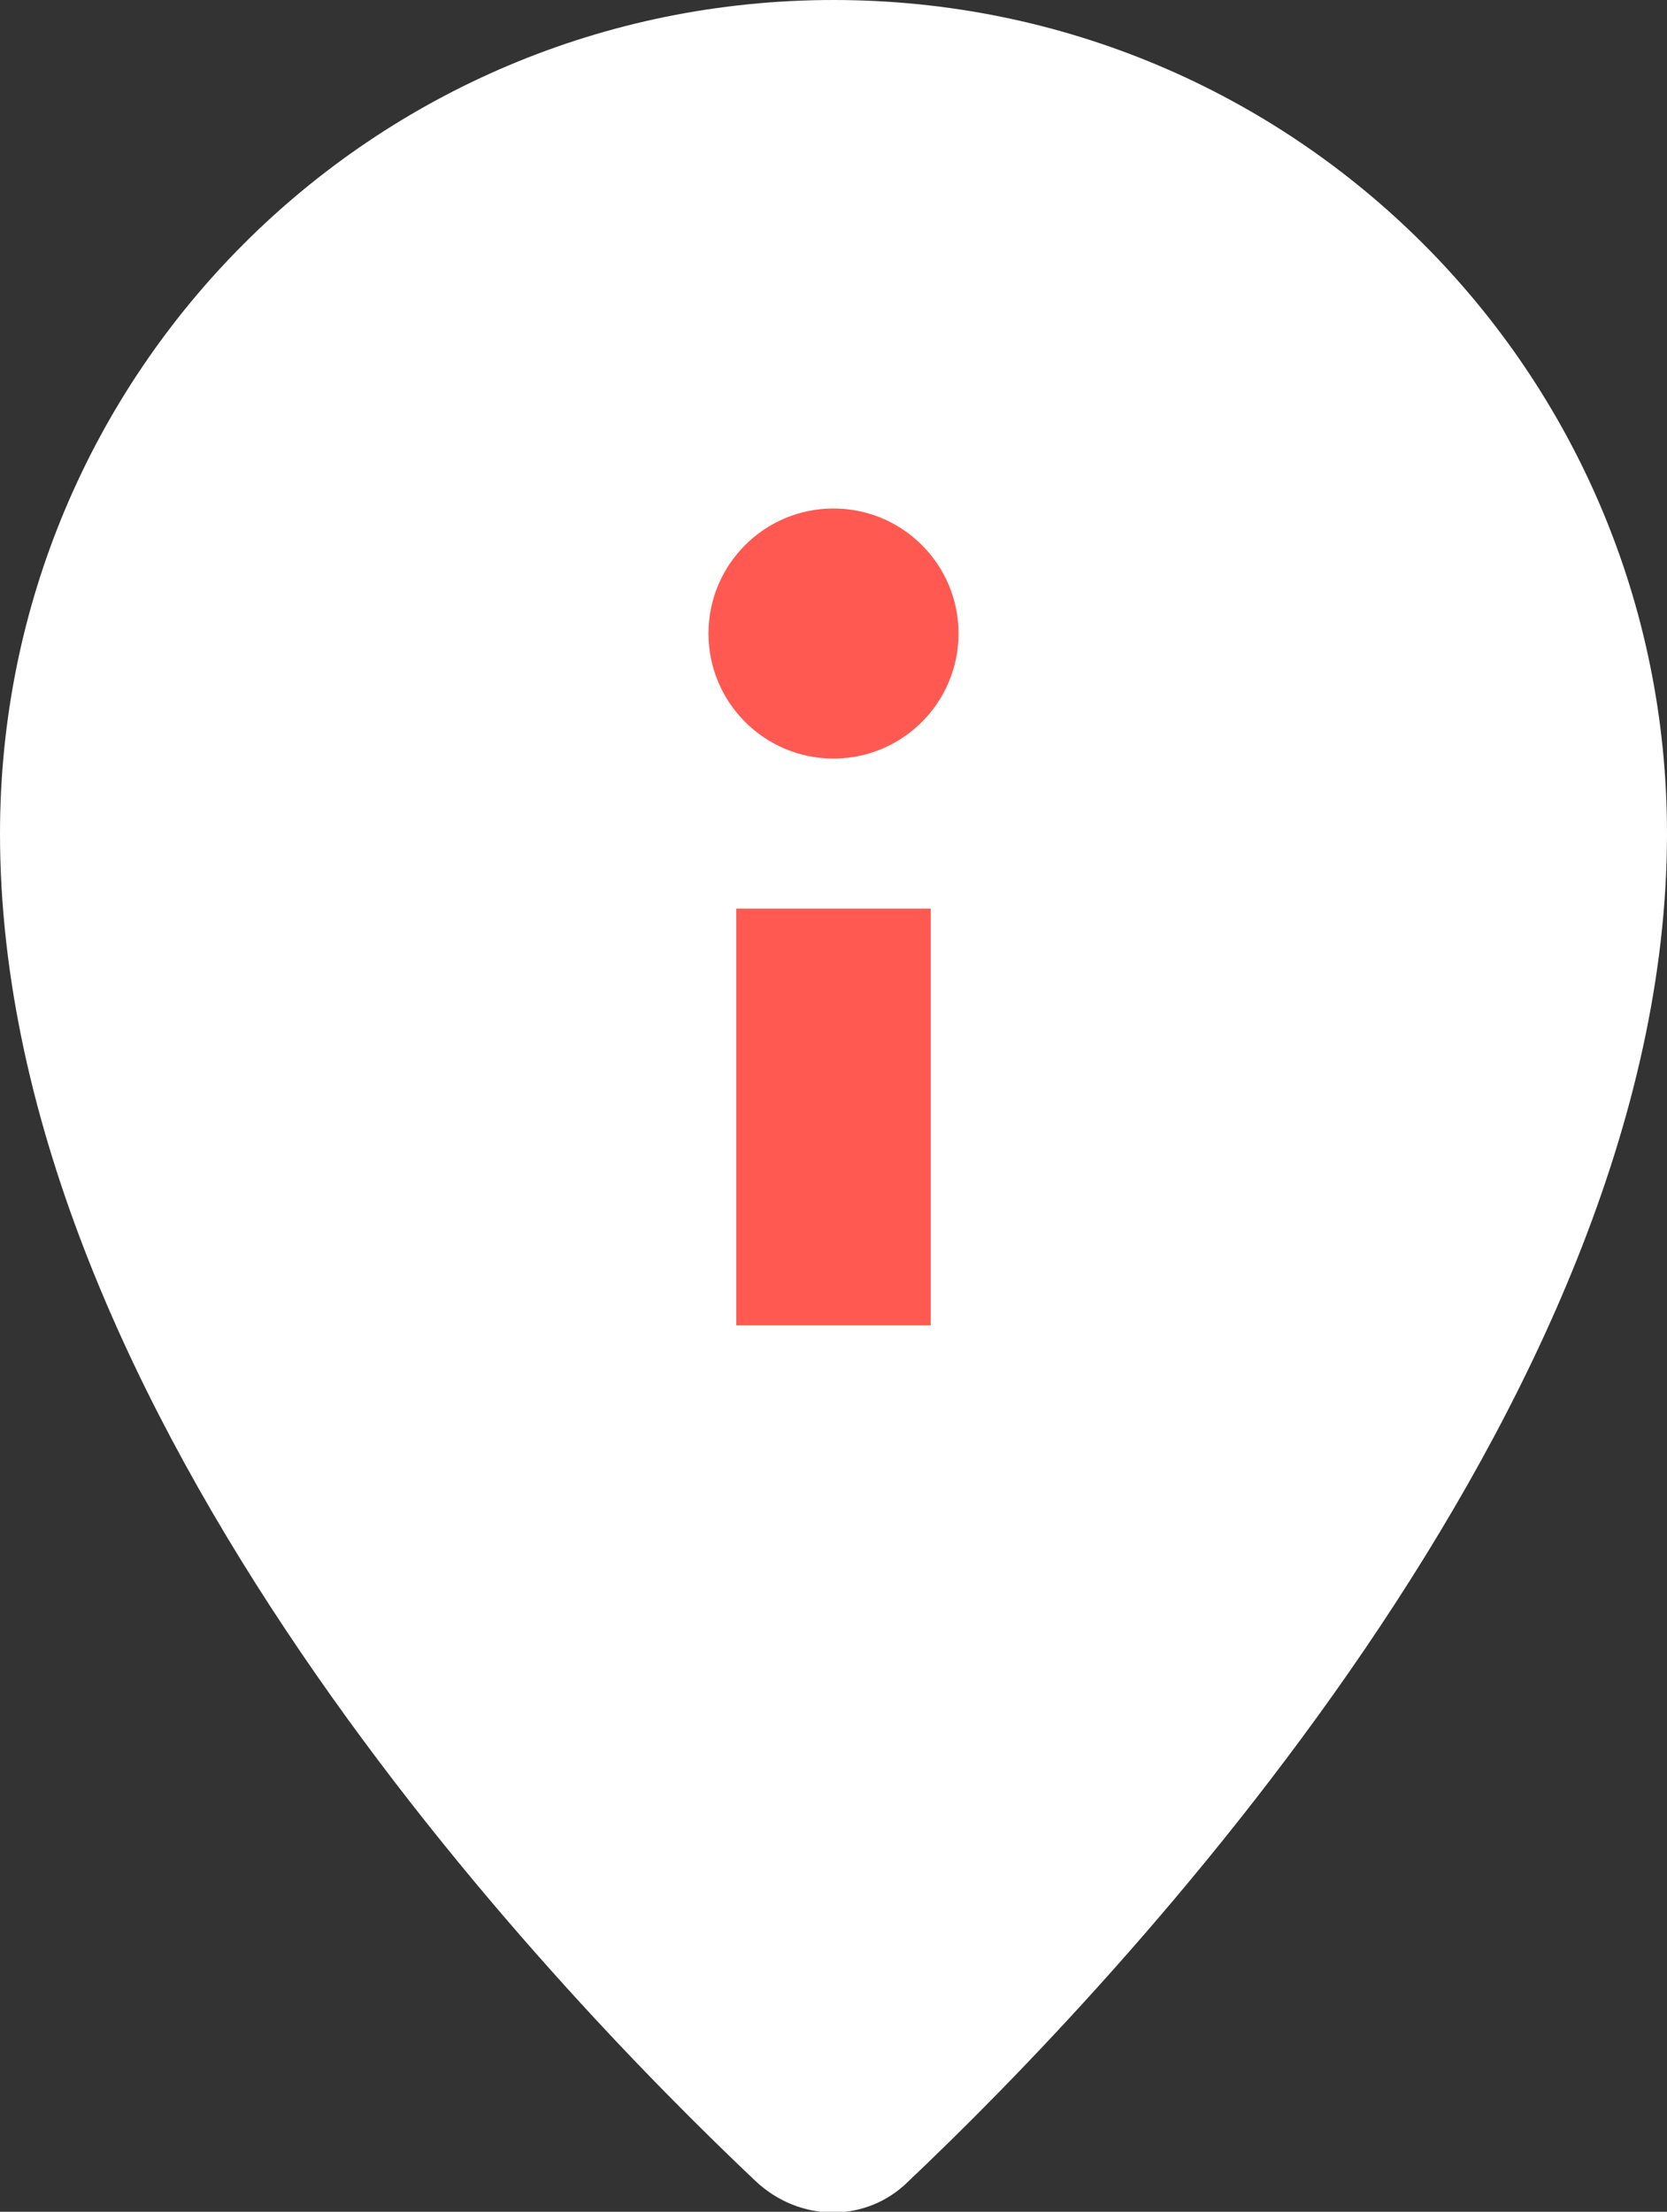 <?xml version="1.0" encoding="utf-8"?>
<!-- Generator: Adobe Illustrator 19.0.1, SVG Export Plug-In . SVG Version: 6.00 Build 0)  -->
<svg version="1.1" id="Calque_2" xmlns="http://www.w3.org/2000/svg" xmlns:xlink="http://www.w3.org/1999/xlink" x="0px" y="0px"
	 viewBox="0 0 60 79.6" enable-background="new 0 0 60 79.6" xml:space="preserve">
<rect x="0" y="0" width="60" height="79.6" fill="#333333" stroke="none"/>
<path id="fond" fill="#FFFFFF" d="M60,30c0,20.6-19.9,41.5-27.3,48.5c-1.5,1.5-3.9,1.5-5.5,0C19.8,71.5,0,50.9,0,30
	C0,13.4,13.4,0,30,0S60,13.4,60,30z"/>
<g id="i_icon">
	<circle fill="#FF5951" cx="30" cy="22.8" r="4.5"/>
	<rect x="26.5" y="32.7" fill="#FF5951" width="7" height="15"/>
</g>
</svg>
